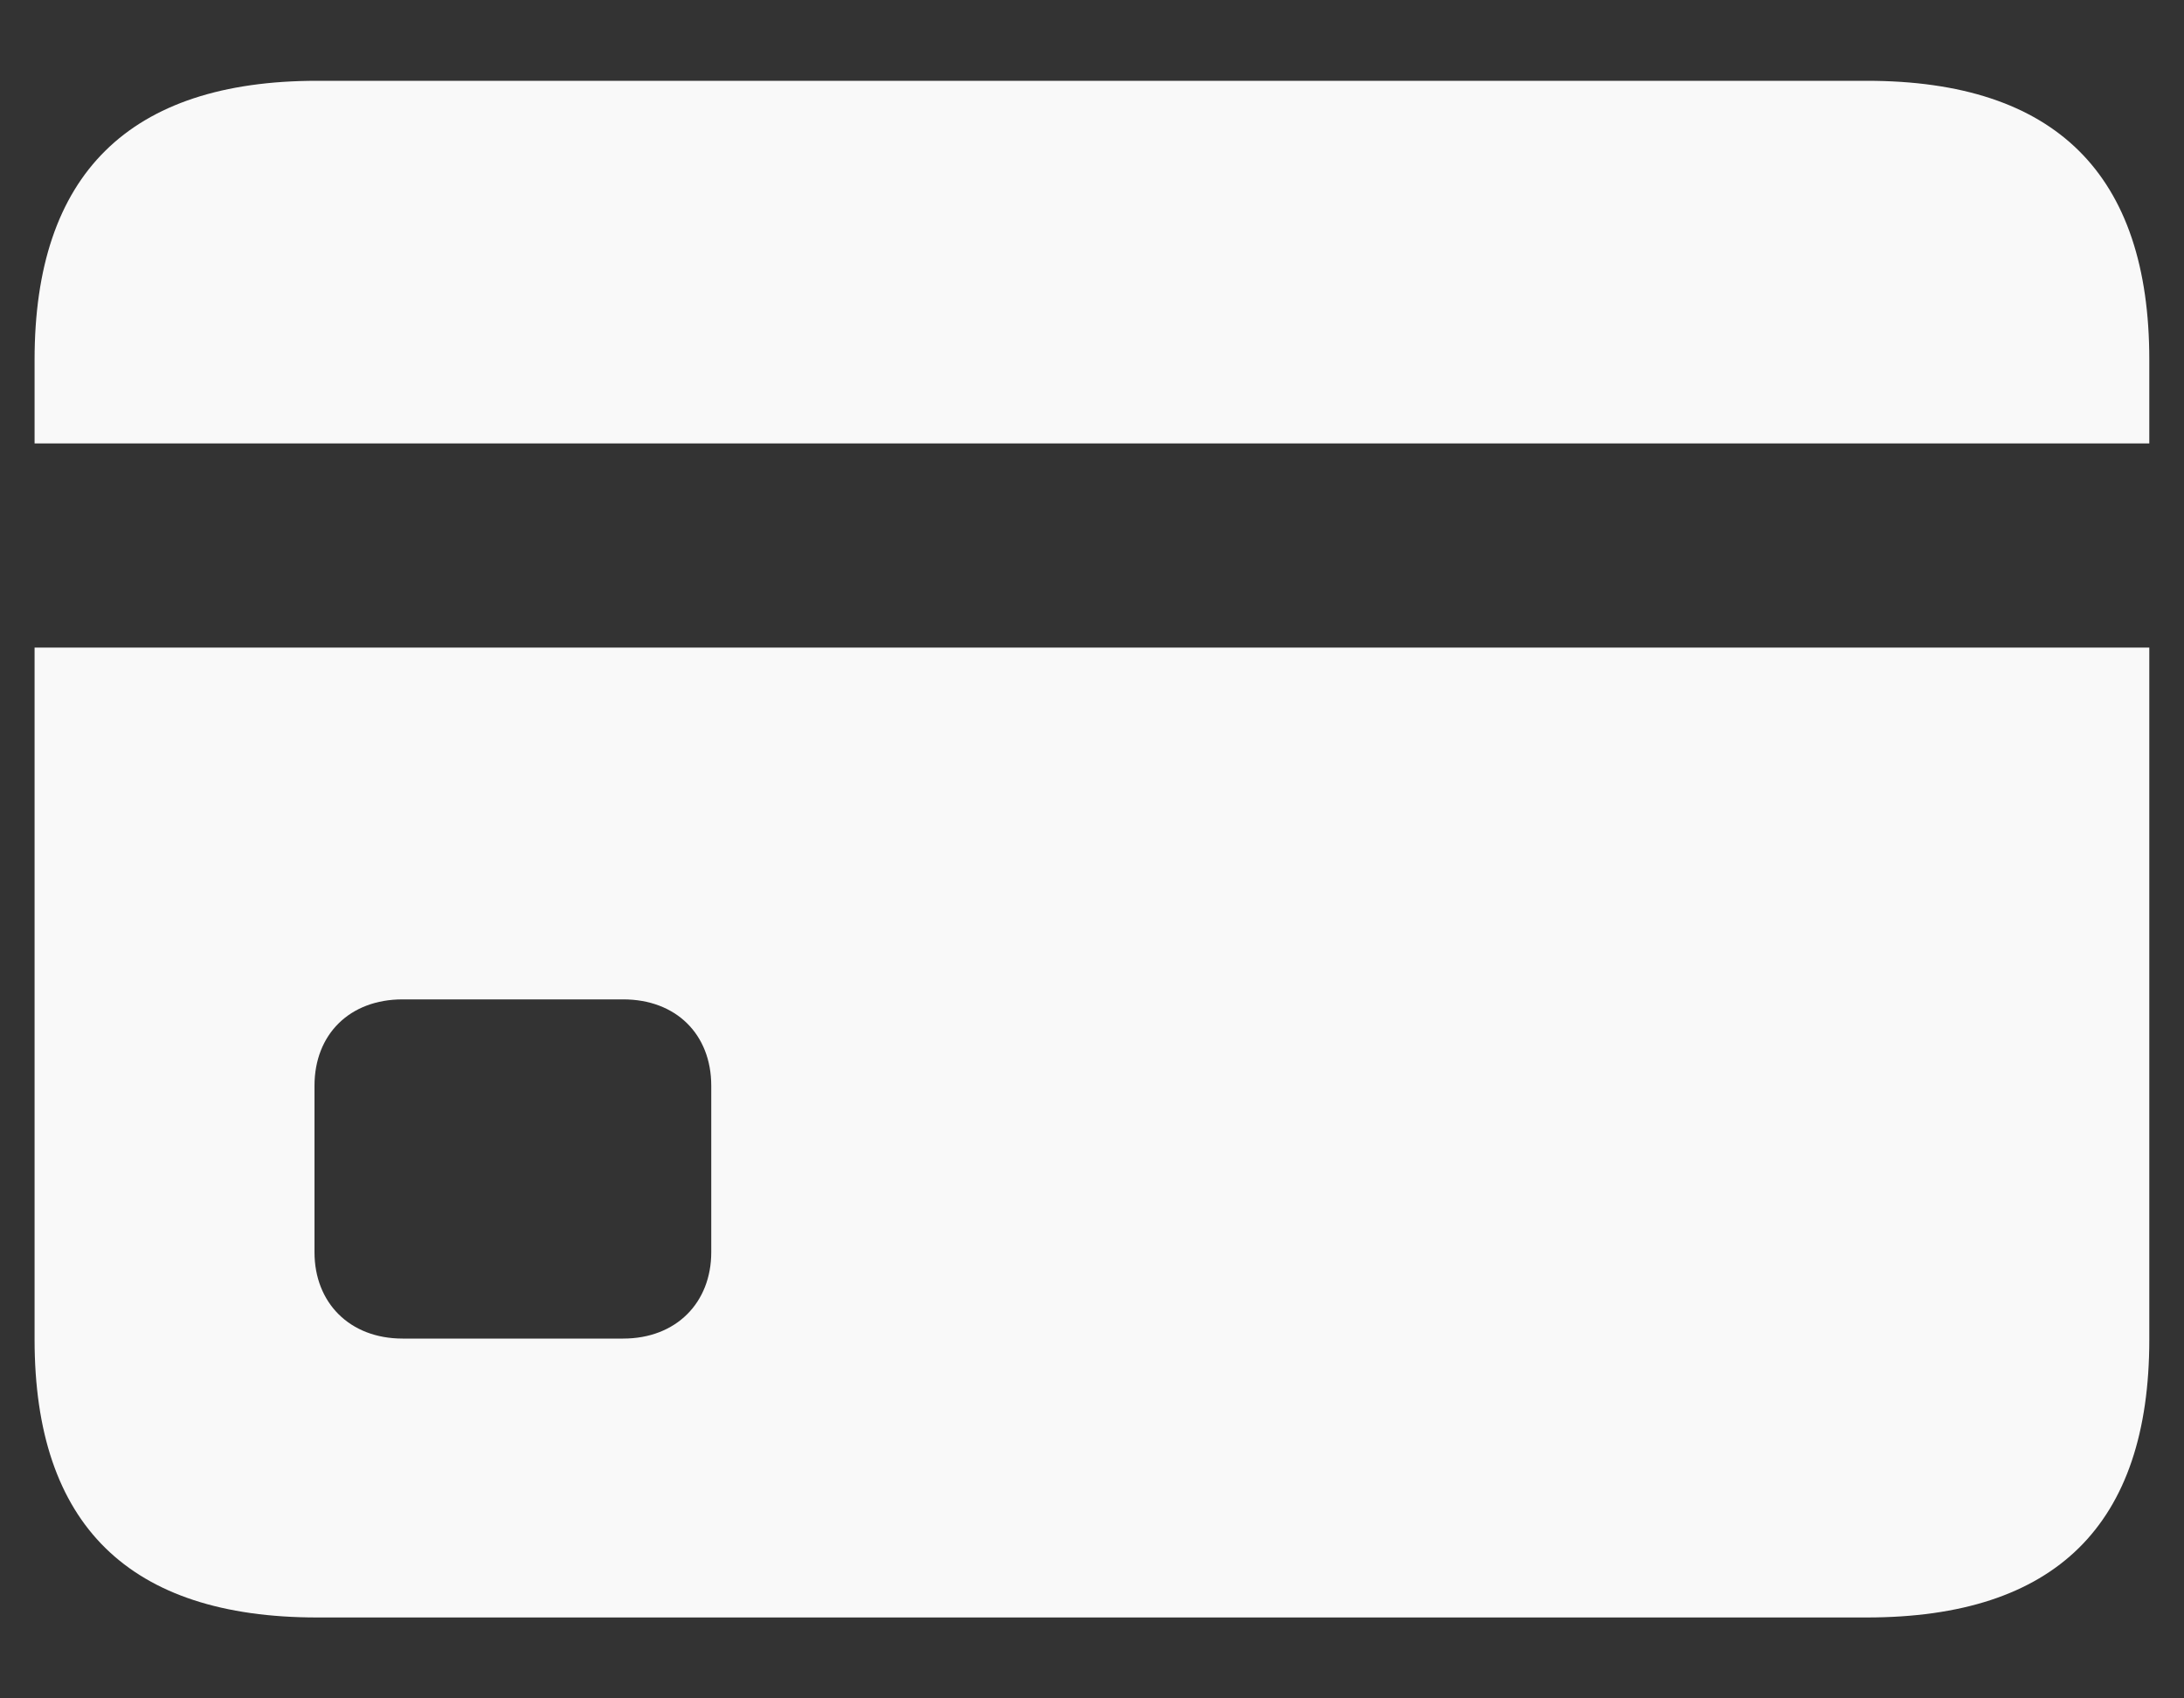 <svg width="18" height="14" viewBox="0 0 18 14" fill="none" xmlns="http://www.w3.org/2000/svg">
  <rect x="0" y="0" width="18" height="14" fill="#333333" stroke="none"/>
  <path d="M15.385 0.666H2.614C1.064 0.666 0.285 1.437 0.285 2.965V3.655H17.714V2.965C17.714 1.437 16.942 0.666 15.385 0.666ZM3.318 11.034C2.881 11.034 2.592 10.738 2.592 10.322V8.95C2.592 8.527 2.881 8.238 3.318 8.238H5.136C5.573 8.238 5.862 8.527 5.862 8.95V10.322C5.862 10.738 5.573 11.034 5.136 11.034H3.318ZM2.614 13.333H15.385C16.942 13.333 17.714 12.569 17.714 11.042V5.338H0.285V11.042C0.285 12.569 1.064 13.333 2.614 13.333Z" fill="#F9F9F9" />
</svg>
  